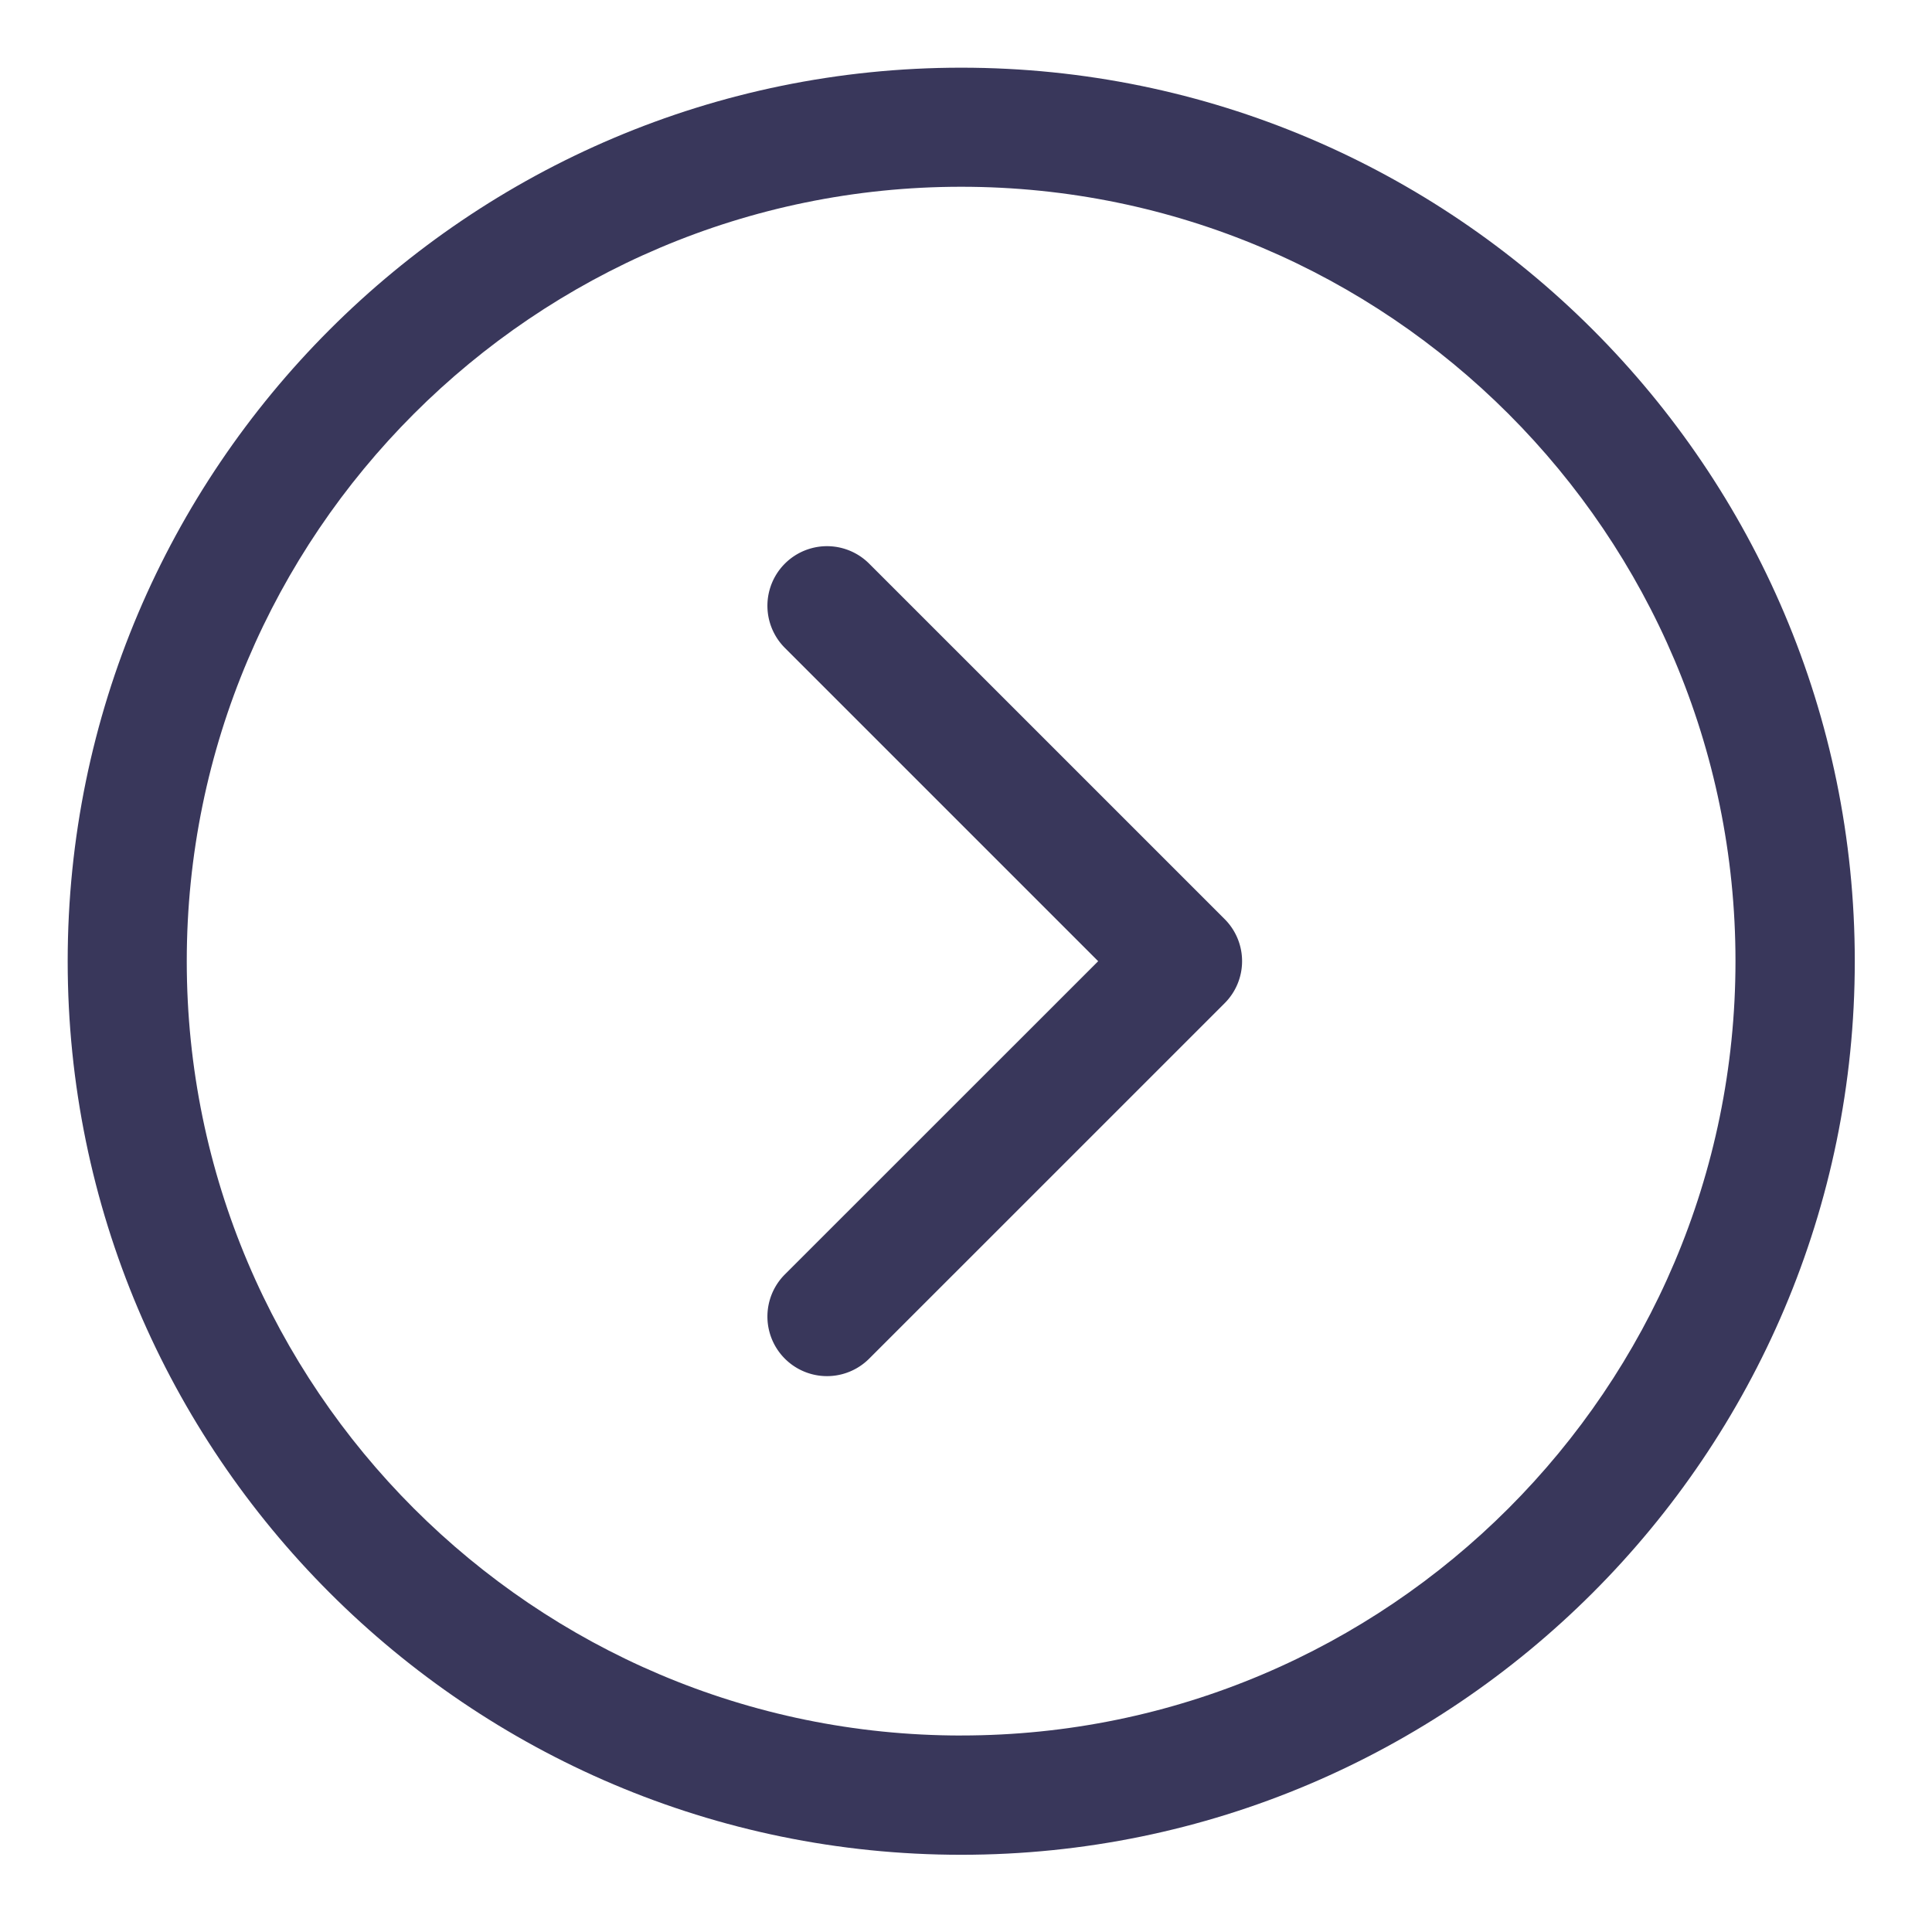 <svg xmlns="http://www.w3.org/2000/svg" width="32" height="32" version="1.0" viewBox="0 0 60 60"><defs><clipPath id="a"><path d="M2.102 2.102h55.5v55.5h-55.5Zm0 0"/></clipPath></defs><g clip-path="url(#a)"><path fill="#39375B" d="M29.852 2.102c-15.305 0-27.75 12.445-27.75 27.75 0 15.3 12.445 27.75 27.75 27.75 15.3 0 27.75-12.45 27.75-27.75 0-15.305-12.45-27.75-27.75-27.75Zm0 51.796C16.59 53.898 5.8 43.11 5.8 29.852 5.8 16.59 16.59 5.8 29.85 5.8c13.258 0 24.047 10.789 24.047 24.05 0 13.258-10.789 24.047-24.046 24.047Zm0 0"/></g><path fill="#39375B" d="M26.992 17.504a1.85 1.85 0 0 0-2.617 2.617l9.73 9.73-9.73 9.727a1.85 1.85 0 0 0 2.617 2.617l11.04-11.039a1.846 1.846 0 0 0 0-2.613Zm0 0"/></svg>